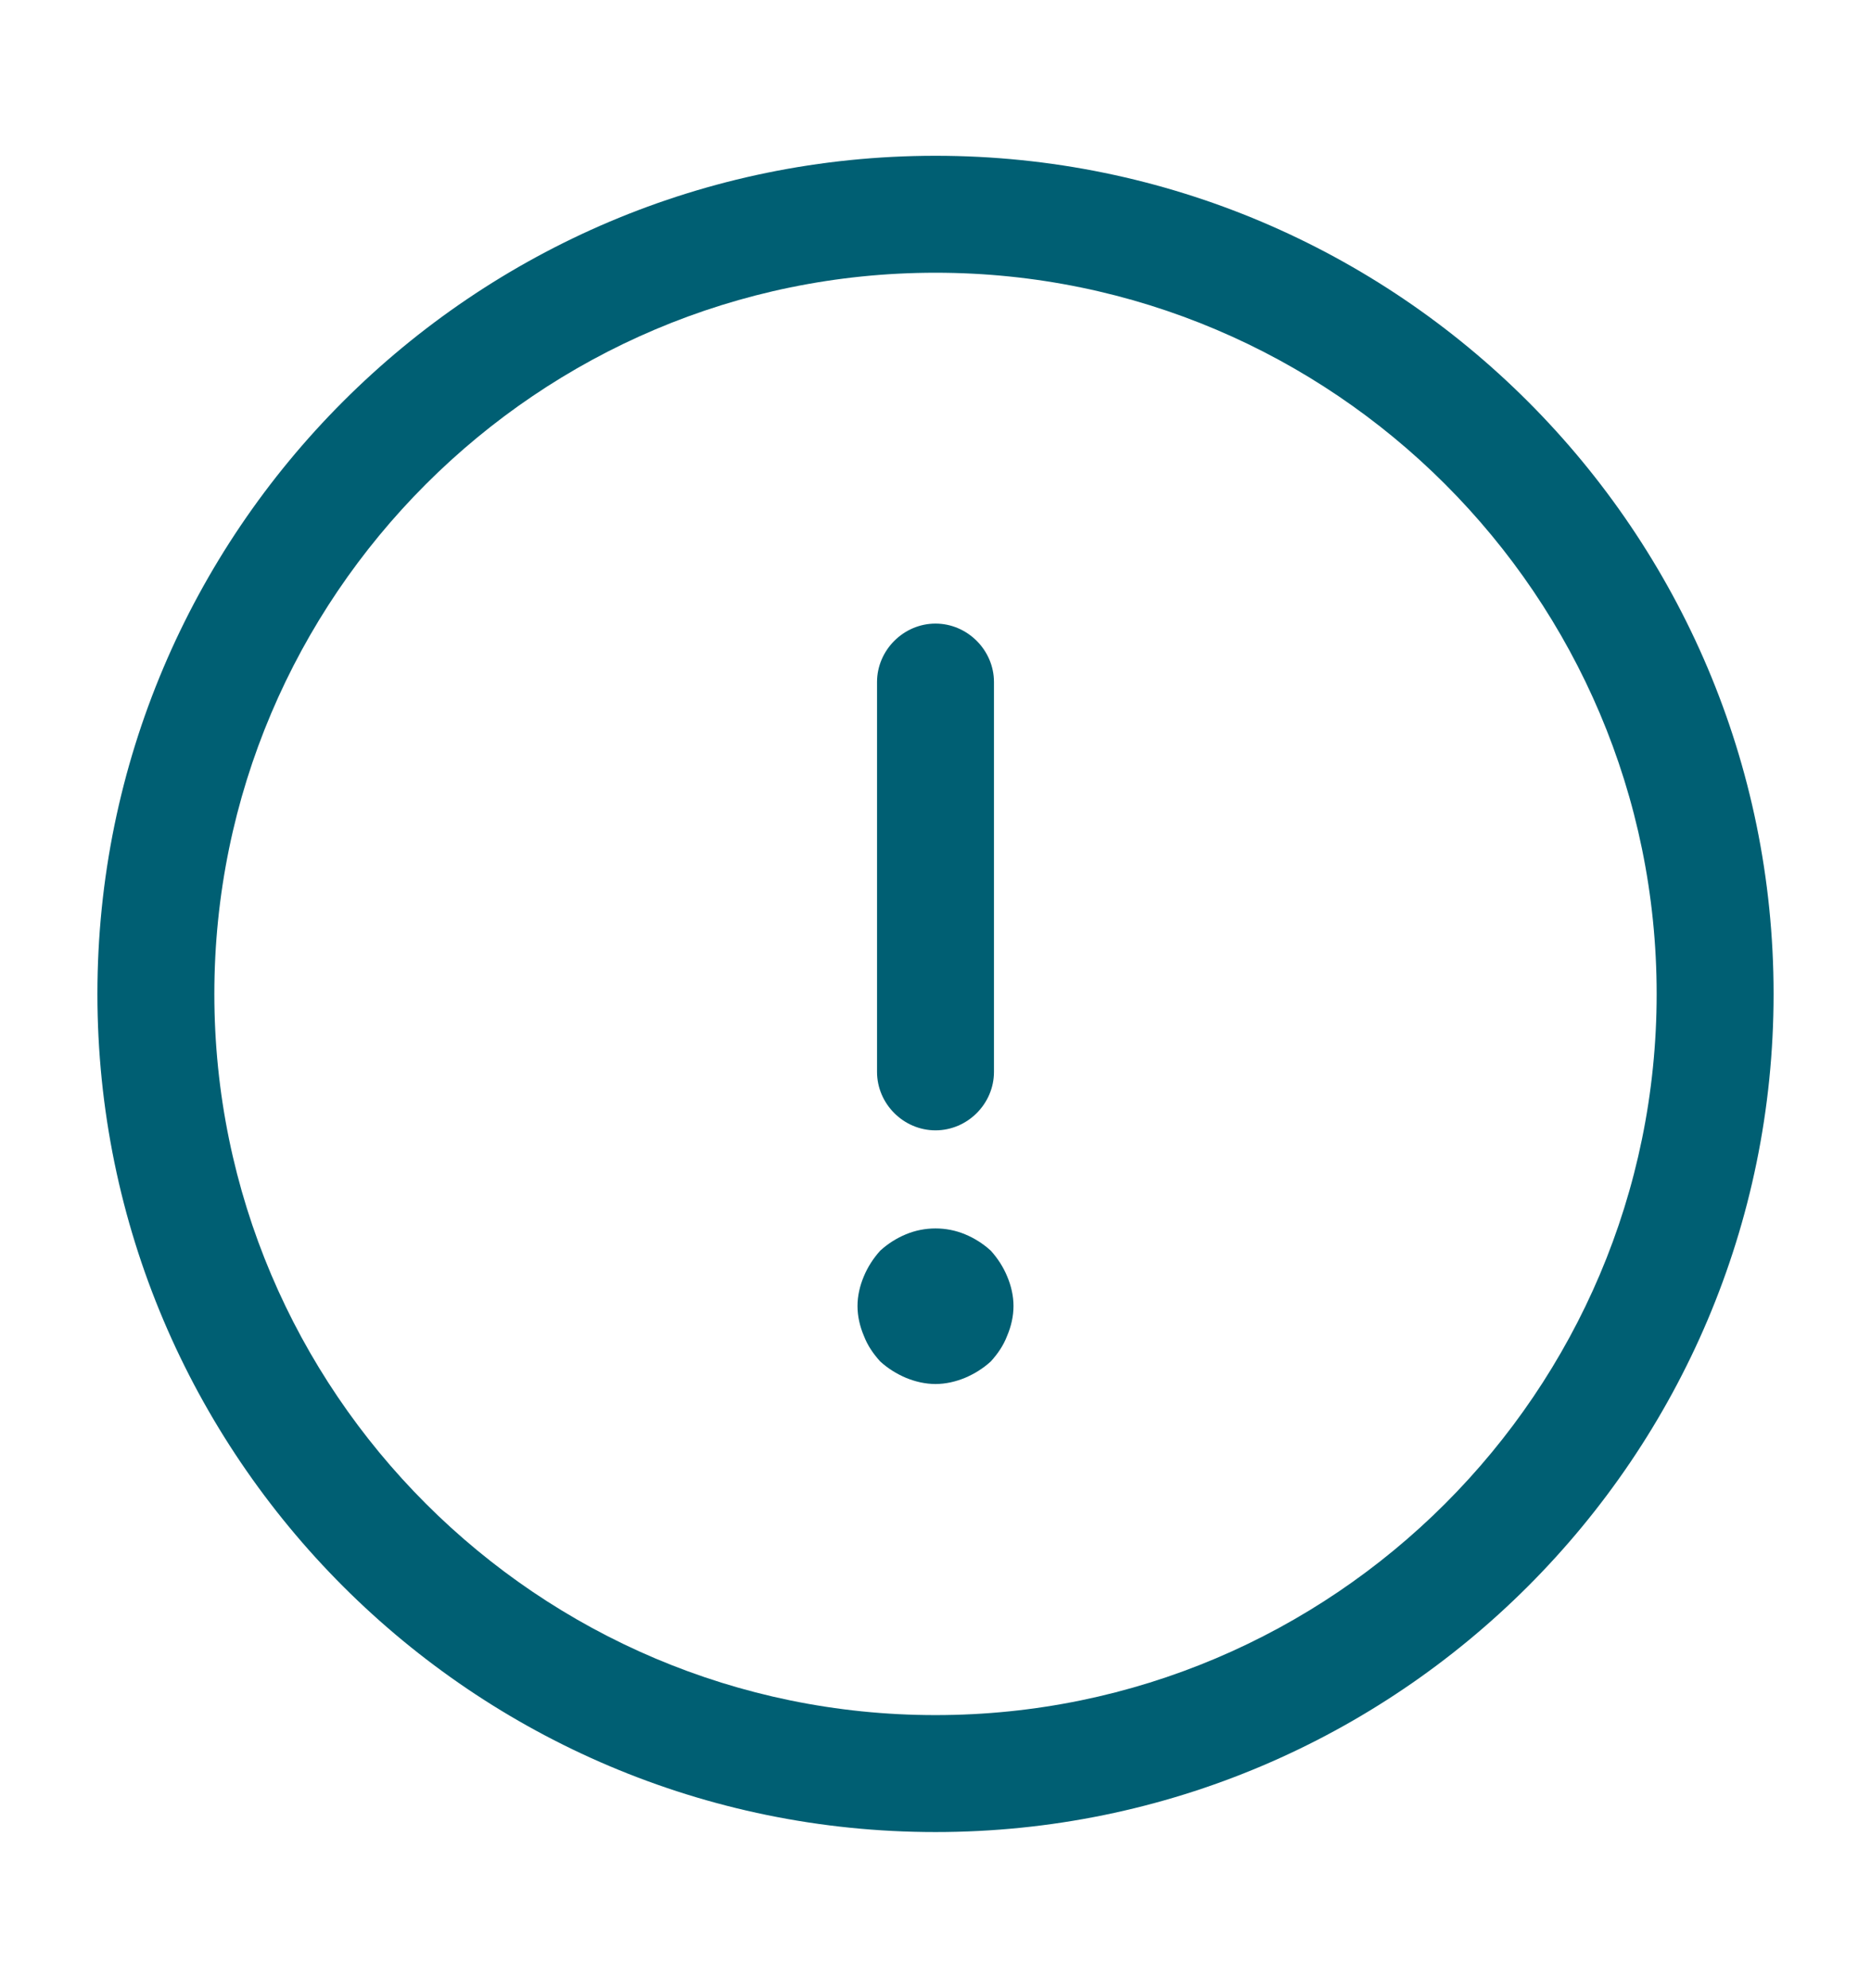 <svg width="16" height="17" viewBox="0 0 16 17" fill="none" xmlns="http://www.w3.org/2000/svg">
<path d="M8 15.665C4.047 15.665 0.833 12.452 0.833 8.499C0.833 4.545 4.047 1.332 8 1.332C11.953 1.332 15.167 4.545 15.167 8.499C15.167 12.452 11.953 15.665 8 15.665ZM8 2.332C4.6 2.332 1.833 5.099 1.833 8.499C1.833 11.899 4.6 14.665 8 14.665C11.4 14.665 14.167 11.899 14.167 8.499C14.167 5.099 11.4 2.332 8 2.332Z" fill="#005F73"/>
<path d="M8 9.665C7.727 9.665 7.5 9.439 7.5 9.165V5.832C7.5 5.559 7.727 5.332 8 5.332C8.273 5.332 8.5 5.559 8.5 5.832V9.165C8.5 9.439 8.273 9.665 8 9.665Z" fill="#005F73"/>
<path d="M8 11.834C7.913 11.834 7.827 11.814 7.747 11.781C7.667 11.747 7.593 11.701 7.527 11.641C7.467 11.574 7.42 11.507 7.387 11.421C7.353 11.341 7.333 11.254 7.333 11.167C7.333 11.081 7.353 10.994 7.387 10.914C7.42 10.834 7.467 10.761 7.527 10.694C7.593 10.634 7.667 10.587 7.747 10.554C7.907 10.487 8.093 10.487 8.253 10.554C8.333 10.587 8.407 10.634 8.473 10.694C8.533 10.761 8.58 10.834 8.613 10.914C8.647 10.994 8.667 11.081 8.667 11.167C8.667 11.254 8.647 11.341 8.613 11.421C8.58 11.507 8.533 11.574 8.473 11.641C8.407 11.701 8.333 11.747 8.253 11.781C8.173 11.814 8.087 11.834 8 11.834Z" fill="#005F73"/>
</svg>
